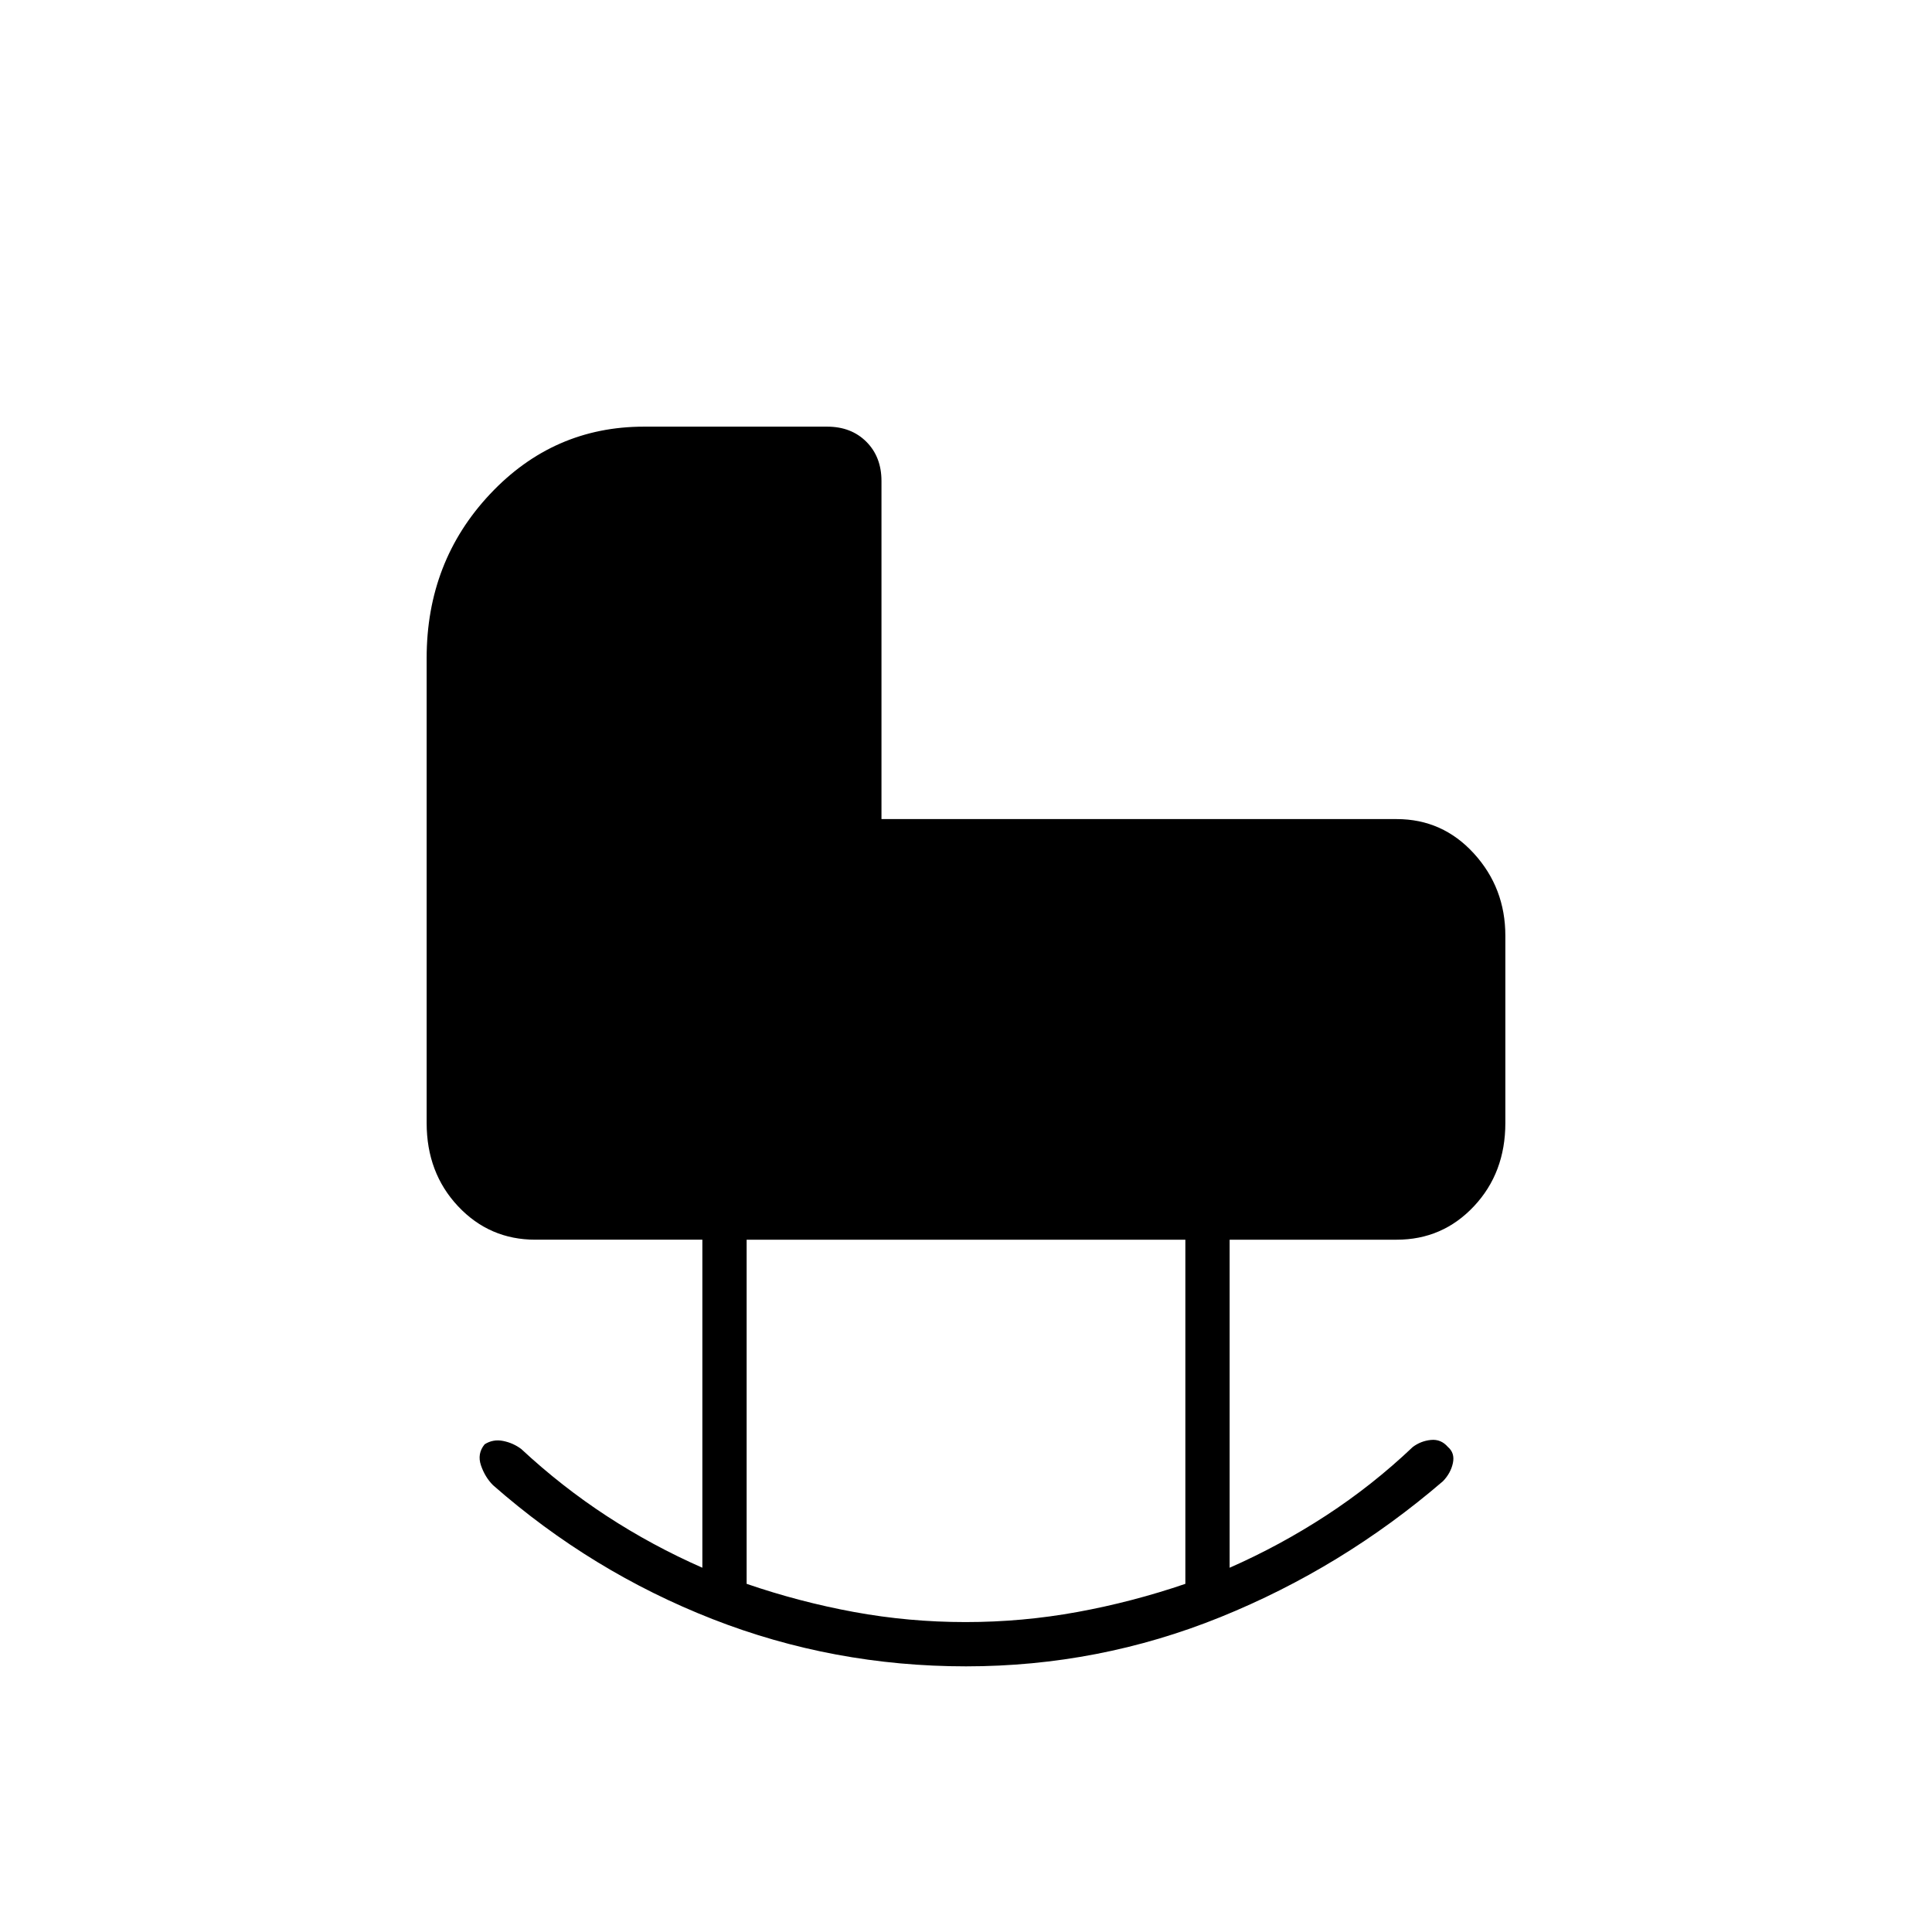 <svg xmlns="http://www.w3.org/2000/svg" height="48" viewBox="0 -960 960 960" width="48"><path d="M480-132q-66 0-126-23.5T245-222q-4-4-6-9.84-2-5.85 1.82-10.5Q245-245 250-244q5 1 9 4 20.08 18.68 42.54 33.34Q324-192 349-181v-163h-83q-22.77 0-38.39-16.61Q212-377.23 212-402v-231q0-48 31.5-81.5T320-748h91q11.98 0 19.49 7.51Q438-732.97 438-721v168h256q22.78 0 38.39 17.11T748-495v93q0 24.77-15.61 41.39Q716.78-344 694-344h-83v163q25-11 48-26t43-34q4-3 9-3.5t8.43 3.46q3.57 3.04 2.5 8.04-1.07 5-4.93 9-50 43-110.5 67.5T480-132Zm-.2-22q28.2 0 55.53-5 27.34-5 53.67-14v-171H371v171q26.2 9 53.4 14t55.4 5Z"/></svg>